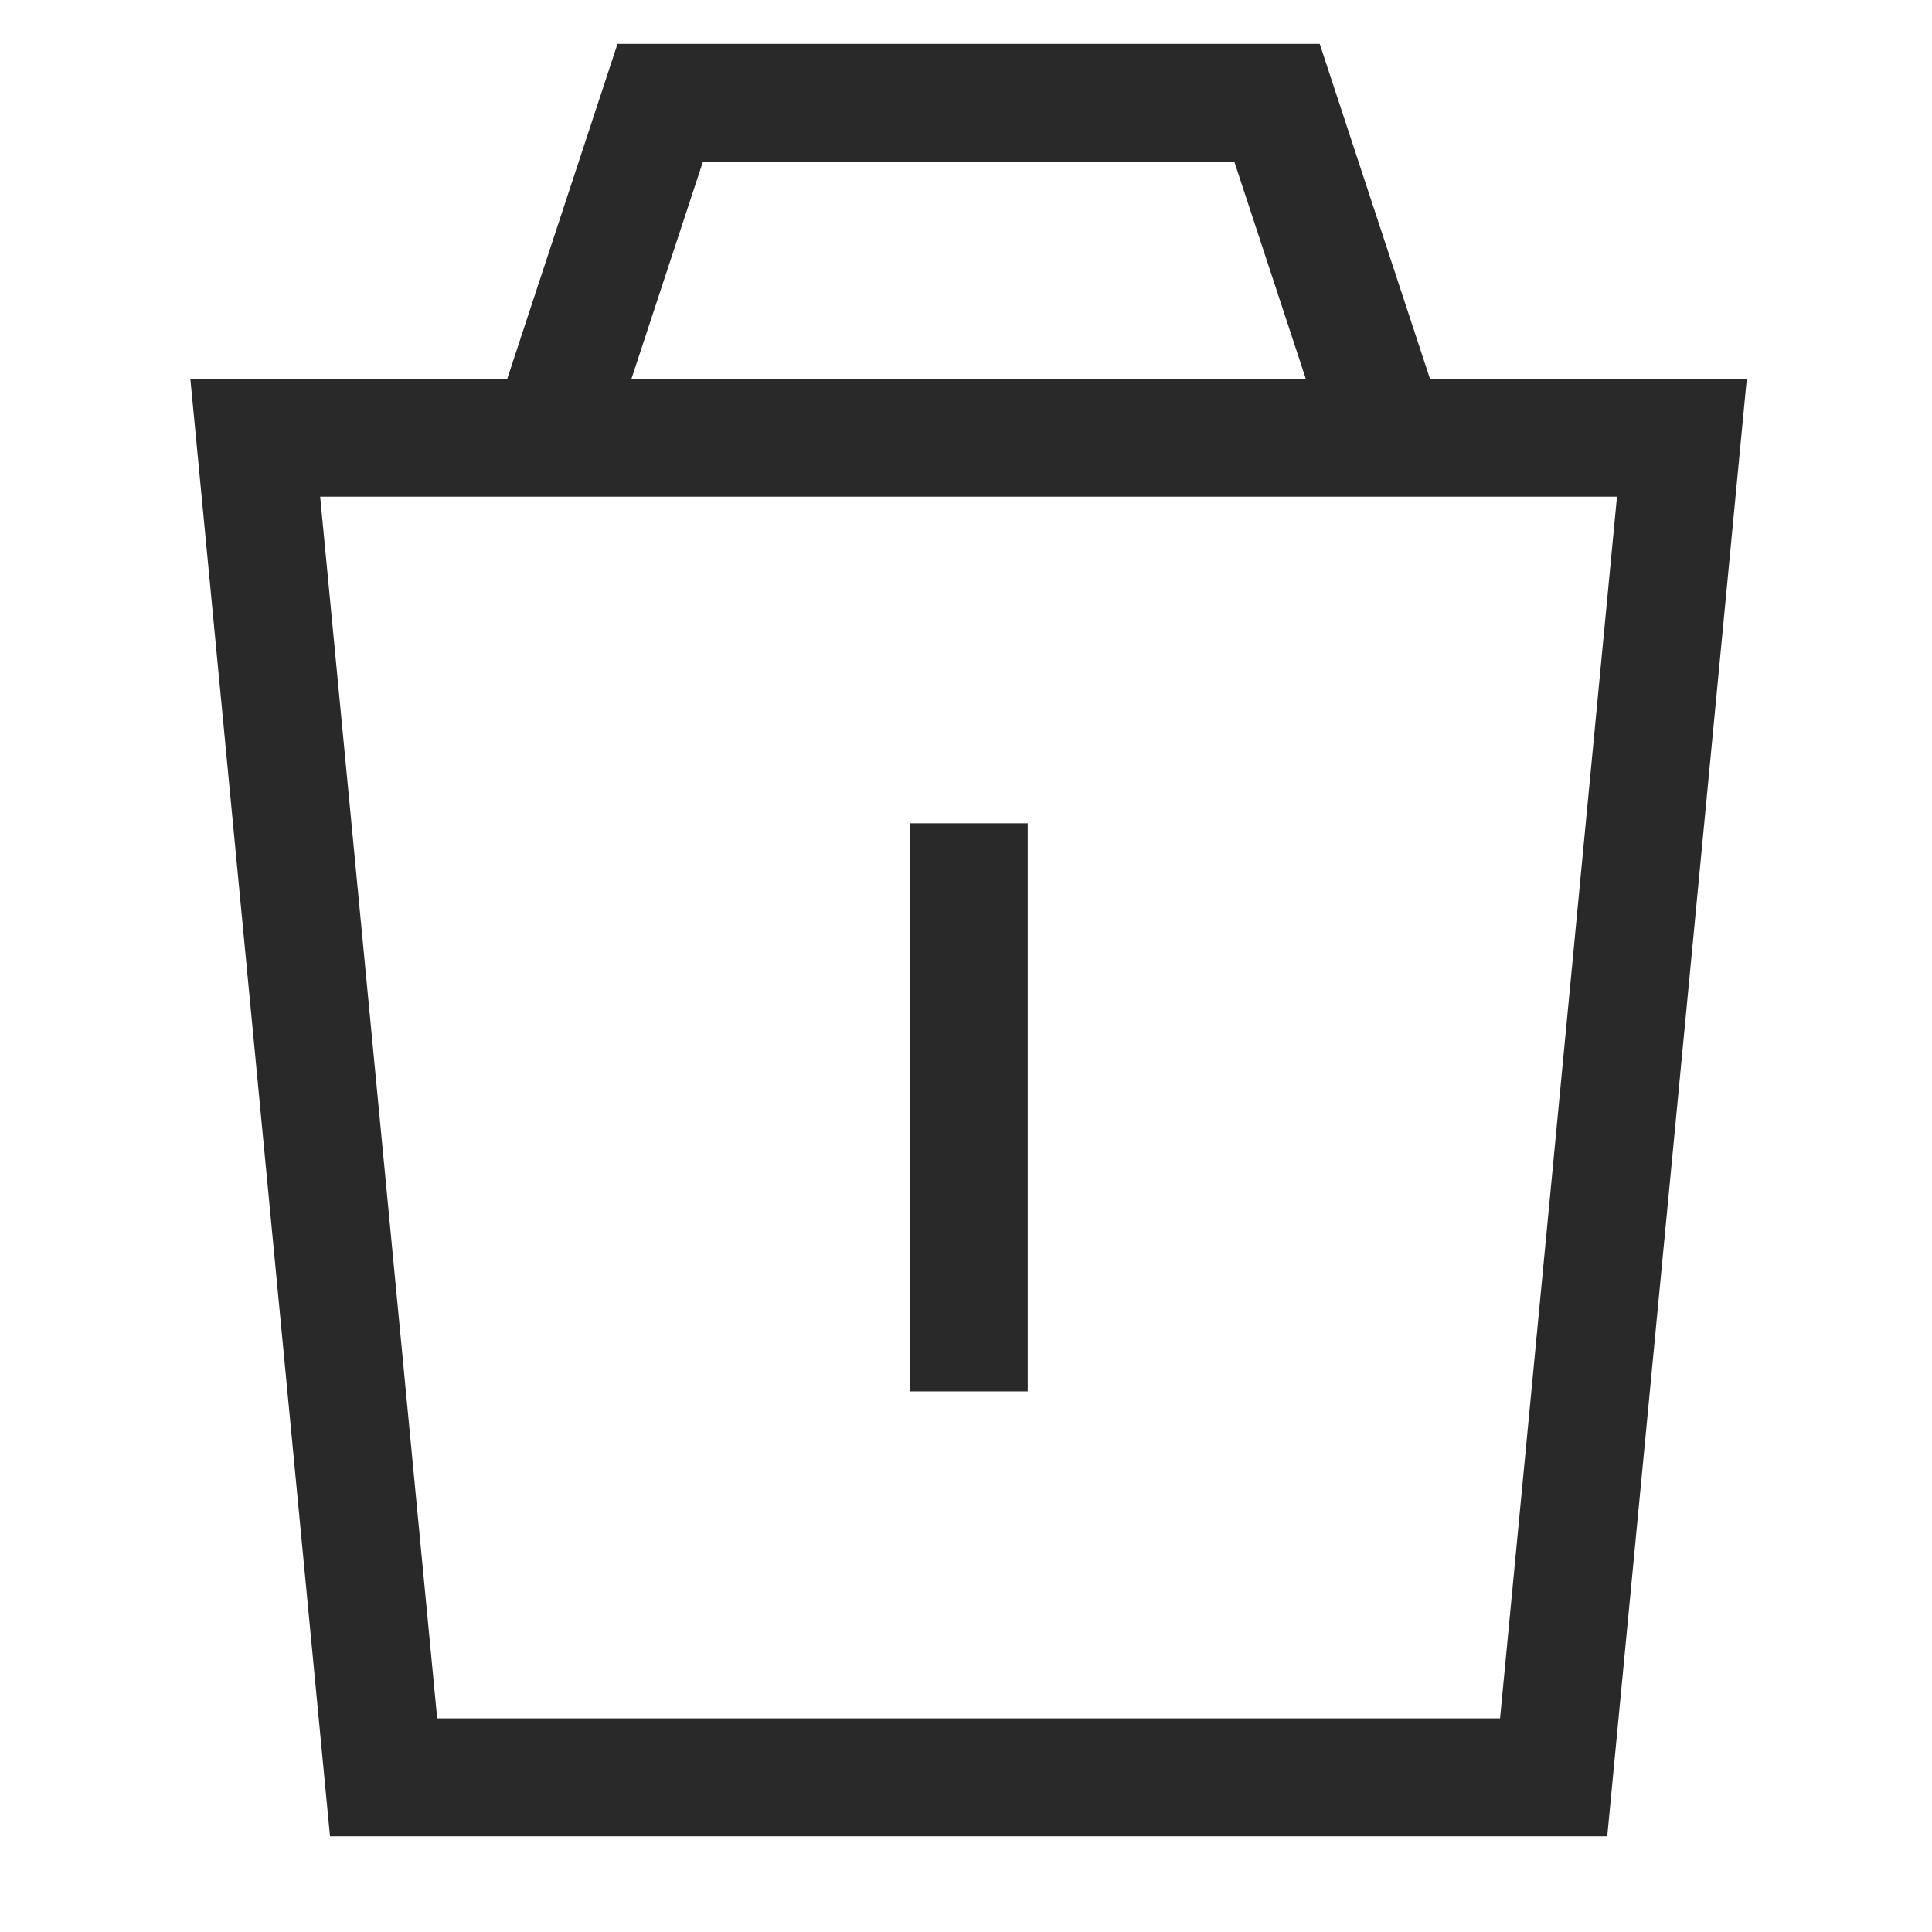 <svg xmlns="http://www.w3.org/2000/svg" width="21" height="21" viewBox="0 0 21 21" fill="none">
  <g clip-path="url(#clip0_47602_109291)">
    <path fill-rule="evenodd" clip-rule="evenodd" d="M2.069 4.117H18.987L17.47 19.96H3.587L2.069 4.117ZM3.48 5.399L4.752 18.678H16.305L17.576 5.399H3.48Z" fill="#292929"/>
    <path fill-rule="evenodd" clip-rule="evenodd" d="M6.712 0.477H14.345L15.742 4.721L14.524 5.122L13.417 1.759H7.64L6.533 5.122L5.315 4.721L6.712 0.477Z" fill="#292929"/>
    <path fill-rule="evenodd" clip-rule="evenodd" d="M11.171 8.949V15.124H9.889V8.949H11.171Z" fill="#292929"/>
  </g>
  <defs>
    <clipPath id="clip0_47602_109291">
      <rect width="20" height="20" fill="white" transform="translate(0.333 0.168)"/>
    </clipPath>
  </defs>
</svg>